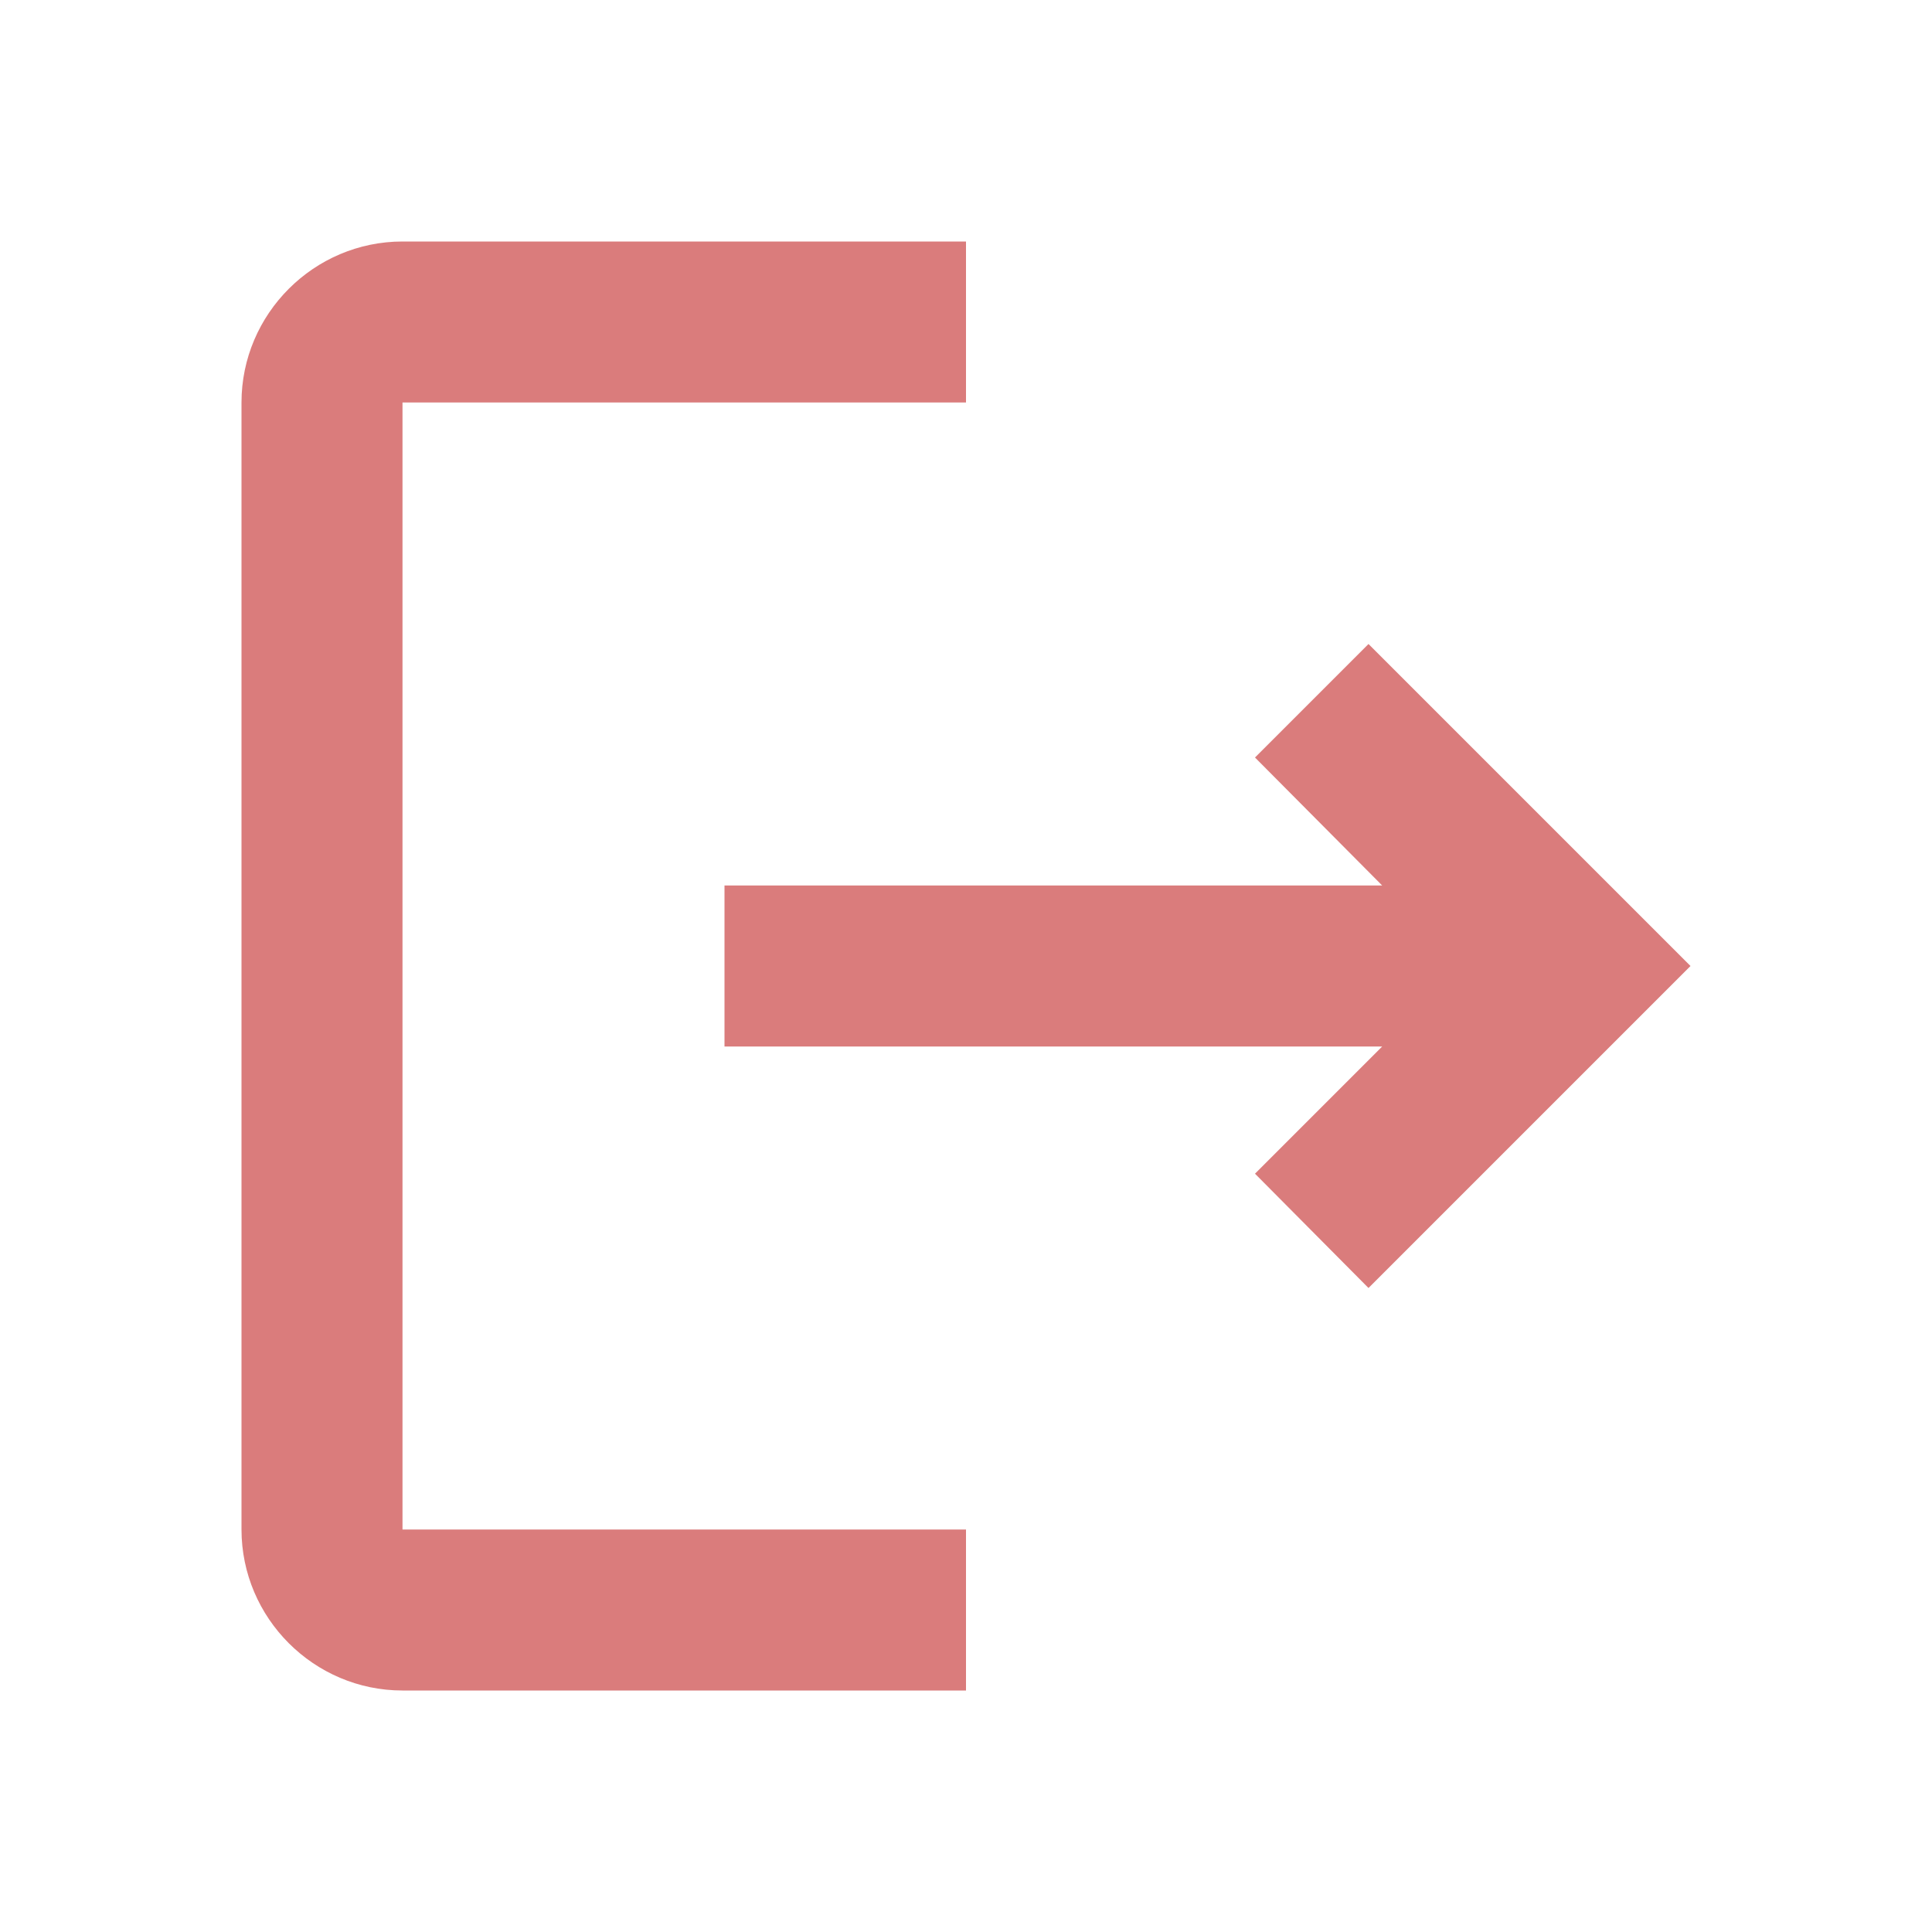 <svg width="24" height="24" viewBox="0 0 24 24" fill="none" xmlns="http://www.w3.org/2000/svg">
<path d="M17 8L15.59 9.41L17.17 11H9V13H17.17L15.59 14.58L17 16L21 12L17 8ZM5 5H12V3H5C3.9 3 3 3.9 3 5V19C3 20.1 3.9 21 5 21H12V19H5V5Z" fill="#DA7C7C"/>
</svg>
